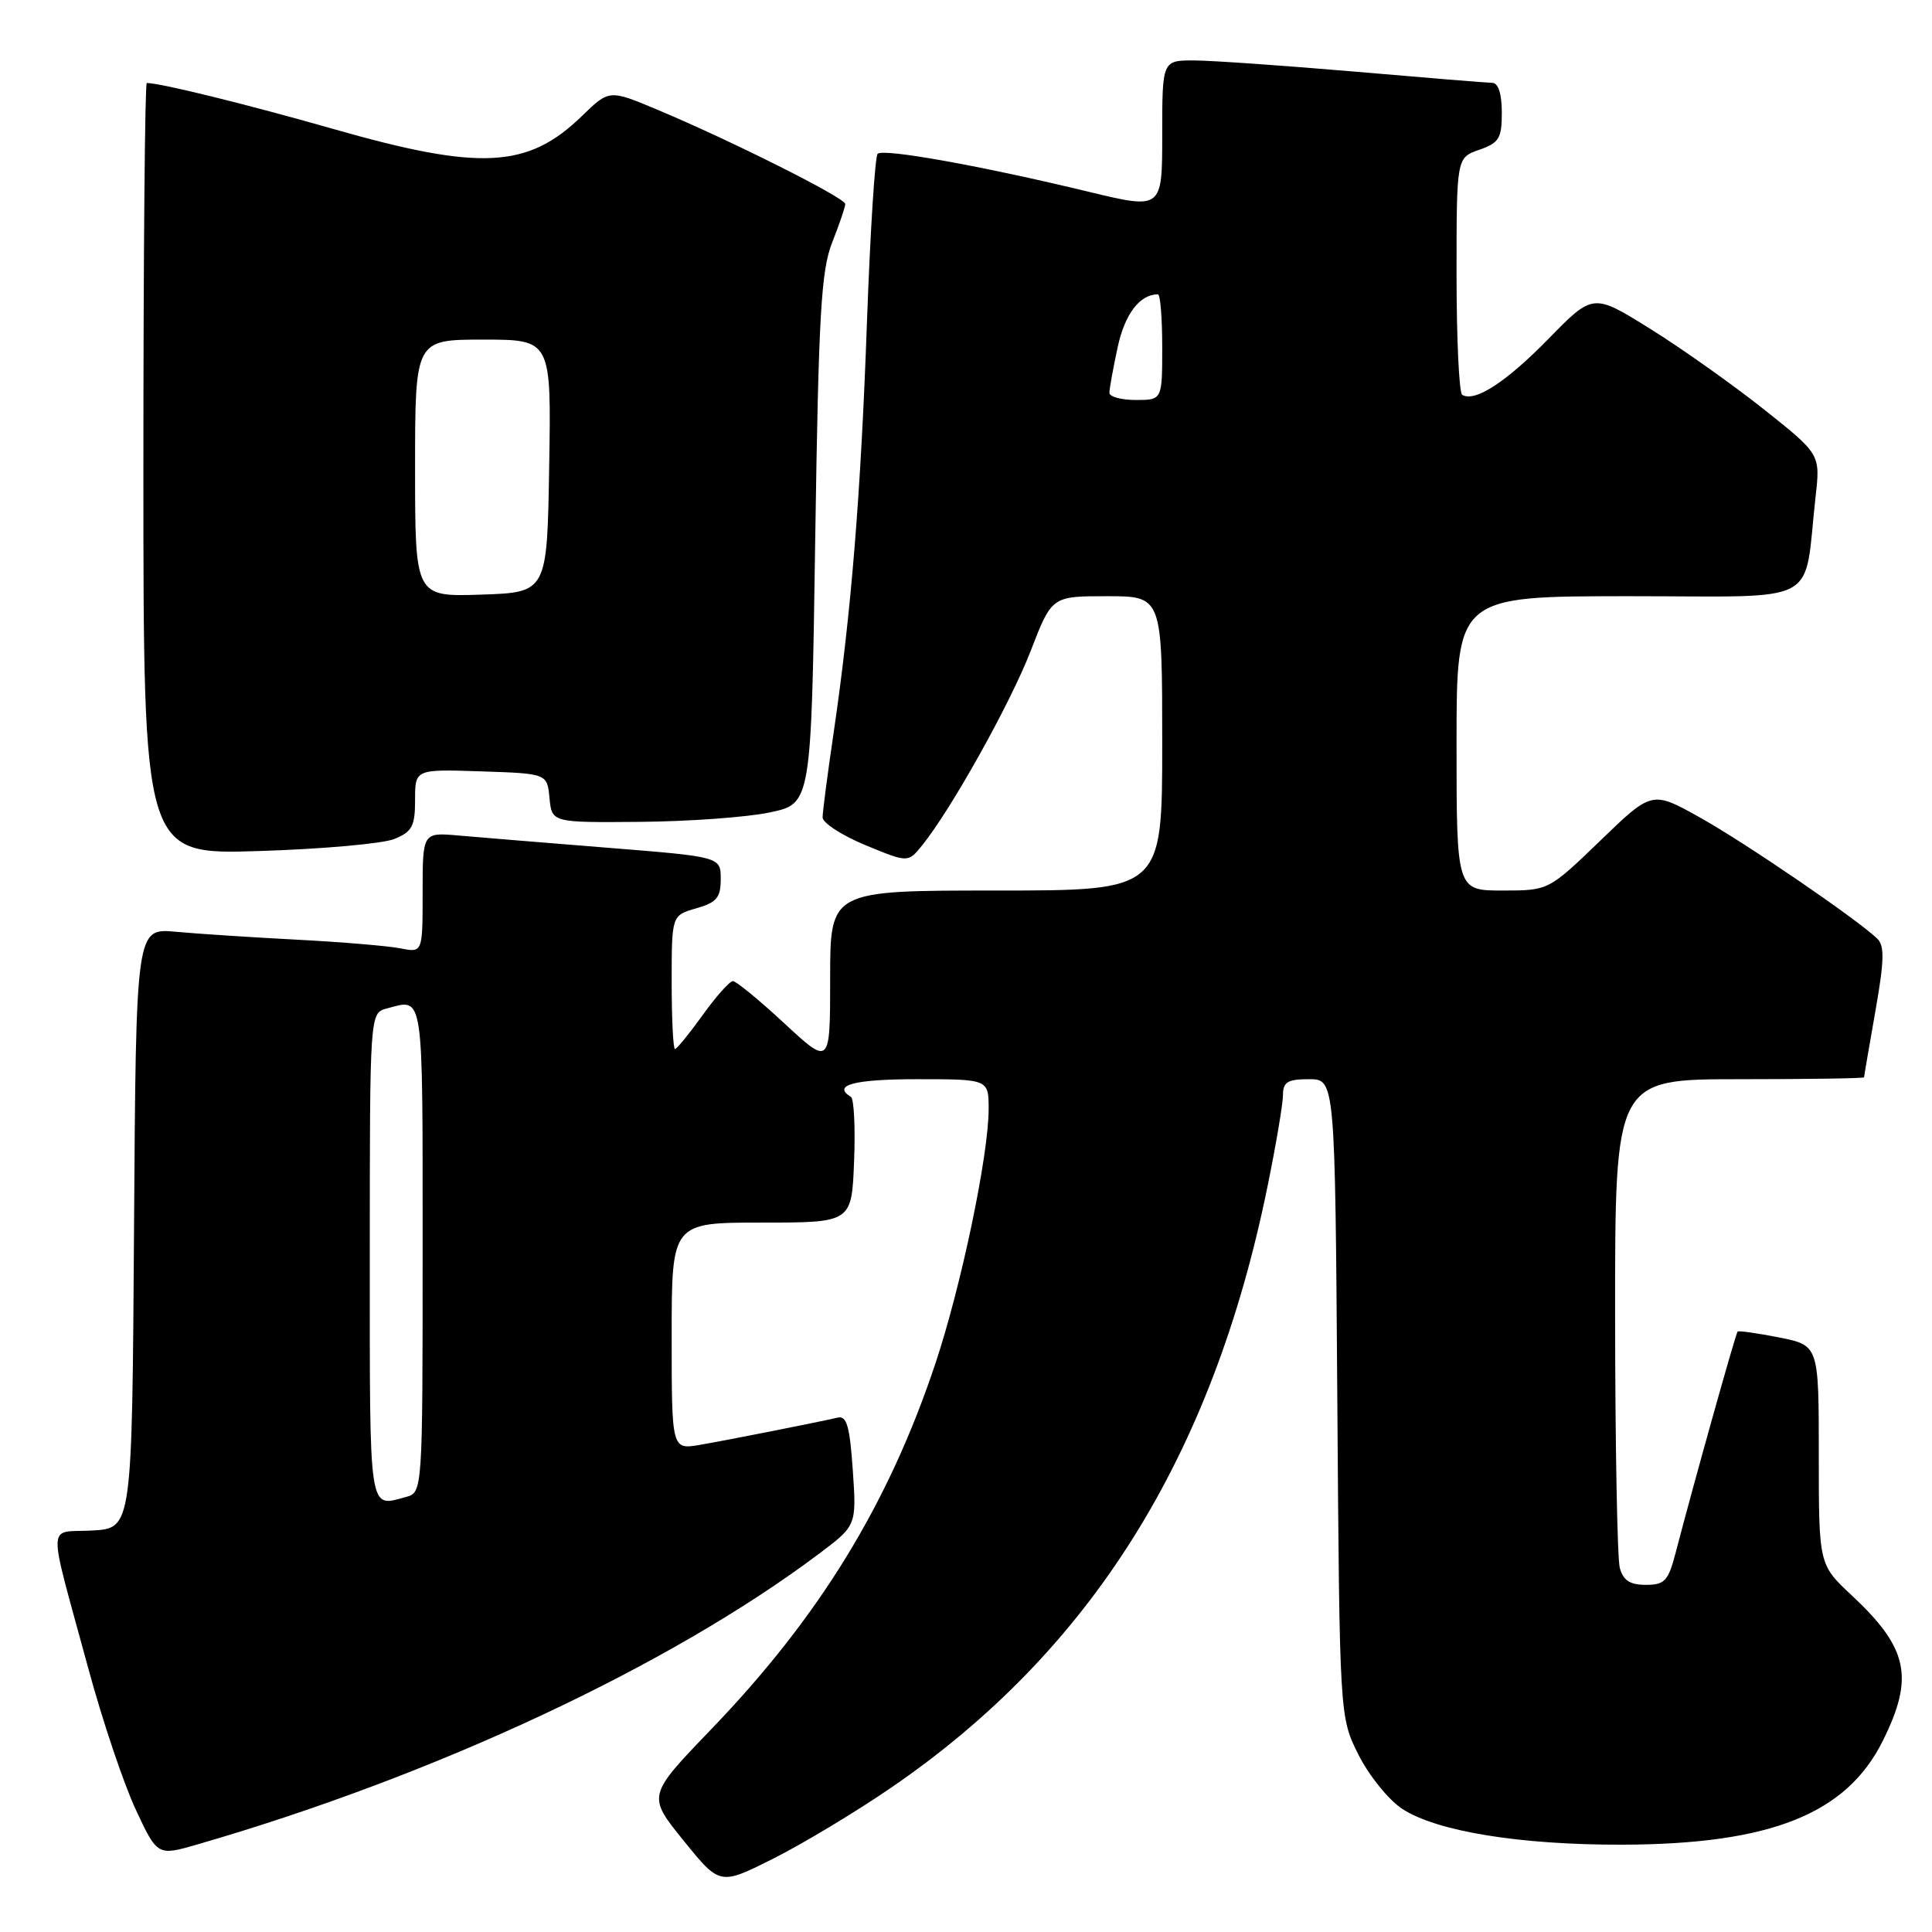 <?xml version="1.0" encoding="UTF-8" standalone="no"?>
<!DOCTYPE svg PUBLIC "-//W3C//DTD SVG 1.1//EN" "http://www.w3.org/Graphics/SVG/1.1/DTD/svg11.dtd" >
<svg xmlns="http://www.w3.org/2000/svg" xmlns:xlink="http://www.w3.org/1999/xlink" version="1.1" viewBox="0 0 256 256">
 <g >
 <path fill="currentColor"
d=" M 118.00 236.93 C 144.52 218.80 160.65 193.07 167.95 157.22 C 169.08 151.70 170.00 146.24 170.00 145.09 C 170.00 143.37 170.62 143.00 173.45 143.00 C 176.90 143.00 176.90 143.00 177.20 185.25 C 177.50 227.50 177.50 227.50 180.00 232.50 C 181.38 235.25 183.97 238.47 185.77 239.66 C 190.30 242.66 201.39 244.47 215.00 244.43 C 234.60 244.37 244.65 240.37 249.47 230.69 C 253.67 222.26 252.85 218.39 245.38 211.41 C 241.00 207.32 241.00 207.32 241.00 192.79 C 241.00 178.27 241.00 178.27 235.75 177.22 C 232.86 176.65 230.38 176.30 230.24 176.44 C 229.99 176.68 224.38 196.72 222.03 205.75 C 221.05 209.50 220.58 210.00 218.08 210.00 C 215.97 210.00 215.08 209.41 214.63 207.75 C 214.30 206.51 214.02 191.44 214.01 174.25 C 214.00 143.00 214.00 143.00 230.50 143.00 C 239.57 143.00 247.00 142.89 247.00 142.75 C 247.00 142.61 247.67 138.69 248.49 134.03 C 249.68 127.28 249.73 125.31 248.74 124.37 C 246.00 121.75 231.28 111.69 225.28 108.34 C 218.90 104.77 218.90 104.77 212.05 111.39 C 205.19 118.00 205.19 118.00 199.10 118.00 C 193.00 118.00 193.00 118.00 193.00 98.50 C 193.00 79.00 193.00 79.00 215.91 79.00 C 241.72 79.00 238.94 80.48 240.57 65.84 C 241.21 60.19 241.21 60.19 233.71 54.23 C 229.59 50.96 222.82 46.16 218.66 43.57 C 211.09 38.85 211.09 38.85 205.16 44.92 C 199.56 50.64 195.44 53.32 193.75 52.32 C 193.34 52.08 193.00 44.91 193.00 36.39 C 193.00 20.90 193.00 20.90 196.00 19.85 C 198.64 18.93 199.00 18.34 199.00 14.90 C 199.00 12.46 198.53 10.99 197.75 10.98 C 197.06 10.97 188.85 10.30 179.50 9.49 C 170.15 8.69 160.59 8.02 158.25 8.01 C 154.00 8.00 154.00 8.00 154.00 17.88 C 154.00 27.76 154.00 27.76 144.25 25.41 C 130.07 21.98 117.03 19.64 116.29 20.38 C 115.94 20.73 115.31 30.72 114.88 42.57 C 114.07 65.45 112.78 81.35 110.44 97.24 C 109.65 102.60 109.00 107.58 109.00 108.31 C 109.00 109.04 111.55 110.69 114.66 111.98 C 120.32 114.32 120.32 114.32 122.16 112.05 C 126.01 107.30 133.88 93.21 136.57 86.25 C 139.37 79.00 139.37 79.00 146.69 79.00 C 154.00 79.00 154.00 79.00 154.00 98.50 C 154.00 118.00 154.00 118.00 132.00 118.00 C 110.00 118.00 110.00 118.00 110.00 129.61 C 110.00 141.22 110.00 141.22 103.94 135.61 C 100.61 132.52 97.54 130.00 97.11 130.00 C 96.69 130.00 94.88 132.03 93.11 134.50 C 91.33 136.97 89.68 139.00 89.44 139.00 C 89.20 139.00 89.00 135.02 89.00 130.14 C 89.00 121.29 89.00 121.29 92.25 120.36 C 94.97 119.58 95.50 118.95 95.50 116.48 C 95.50 113.53 95.50 113.53 80.50 112.33 C 72.25 111.67 63.36 110.94 60.75 110.71 C 56.00 110.29 56.00 110.29 56.00 118.27 C 56.00 126.25 56.00 126.25 53.05 125.66 C 51.43 125.34 45.24 124.82 39.30 124.51 C 33.36 124.20 26.14 123.73 23.26 123.46 C 18.02 122.99 18.02 122.99 17.76 162.74 C 17.50 202.50 17.50 202.50 12.24 202.80 C 6.15 203.15 6.22 200.88 11.68 221.00 C 13.54 227.88 16.37 236.30 17.96 239.72 C 20.86 245.93 20.86 245.93 26.18 244.39 C 57.71 235.26 88.70 220.76 108.50 205.90 C 113.50 202.14 113.50 202.14 113.00 194.82 C 112.60 188.99 112.20 187.57 111.00 187.84 C 108.09 188.51 96.46 190.81 92.75 191.45 C 89.00 192.09 89.00 192.09 89.00 177.05 C 89.00 162.00 89.00 162.00 100.92 162.00 C 112.85 162.00 112.85 162.00 113.17 153.90 C 113.35 149.45 113.16 145.60 112.75 145.34 C 110.22 143.79 113.16 143.00 121.50 143.00 C 131.00 143.00 131.00 143.00 131.00 146.96 C 131.00 153.05 127.38 170.36 123.96 180.63 C 117.73 199.31 108.57 214.26 94.16 229.22 C 85.77 237.95 85.77 237.95 90.58 243.89 C 95.38 249.83 95.38 249.83 102.44 246.29 C 106.32 244.34 113.33 240.13 118.00 236.93 Z  M 52.25 111.17 C 54.61 110.21 55.00 109.48 55.00 105.99 C 55.00 101.92 55.00 101.92 63.75 102.21 C 72.50 102.50 72.50 102.50 72.81 105.75 C 73.13 109.00 73.13 109.00 84.81 108.90 C 91.24 108.85 98.97 108.29 102.00 107.65 C 107.50 106.50 107.50 106.50 108.02 71.50 C 108.47 41.54 108.80 35.87 110.27 32.12 C 111.22 29.72 112.00 27.43 112.00 27.03 C 112.00 26.22 96.85 18.62 87.11 14.54 C 80.73 11.86 80.73 11.86 77.11 15.37 C 69.95 22.33 63.66 22.66 44.17 17.09 C 32.70 13.82 21.28 11.00 19.45 11.00 C 19.20 11.00 19.00 34.00 19.00 62.12 C 19.00 113.24 19.00 113.24 34.25 112.77 C 42.64 112.51 50.74 111.79 52.25 111.17 Z  M 49.00 166.62 C 49.00 134.23 49.00 134.23 51.25 133.63 C 56.19 132.31 56.00 131.00 56.00 165.38 C 56.00 197.77 56.00 197.77 53.75 198.37 C 48.81 199.69 49.00 201.00 49.00 166.62 Z  M 147.00 52.05 C 147.00 51.53 147.49 48.82 148.09 46.04 C 149.03 41.62 151.02 39.00 153.43 39.00 C 153.75 39.00 154.00 42.15 154.00 46.00 C 154.00 53.00 154.00 53.00 150.50 53.00 C 148.57 53.00 147.00 52.57 147.00 52.05 Z  M 55.00 62.04 C 55.00 45.00 55.00 45.00 64.02 45.00 C 73.05 45.00 73.05 45.00 72.77 61.75 C 72.50 78.50 72.50 78.50 63.75 78.79 C 55.00 79.08 55.00 79.08 55.00 62.04 Z "/>
</g>
</svg>